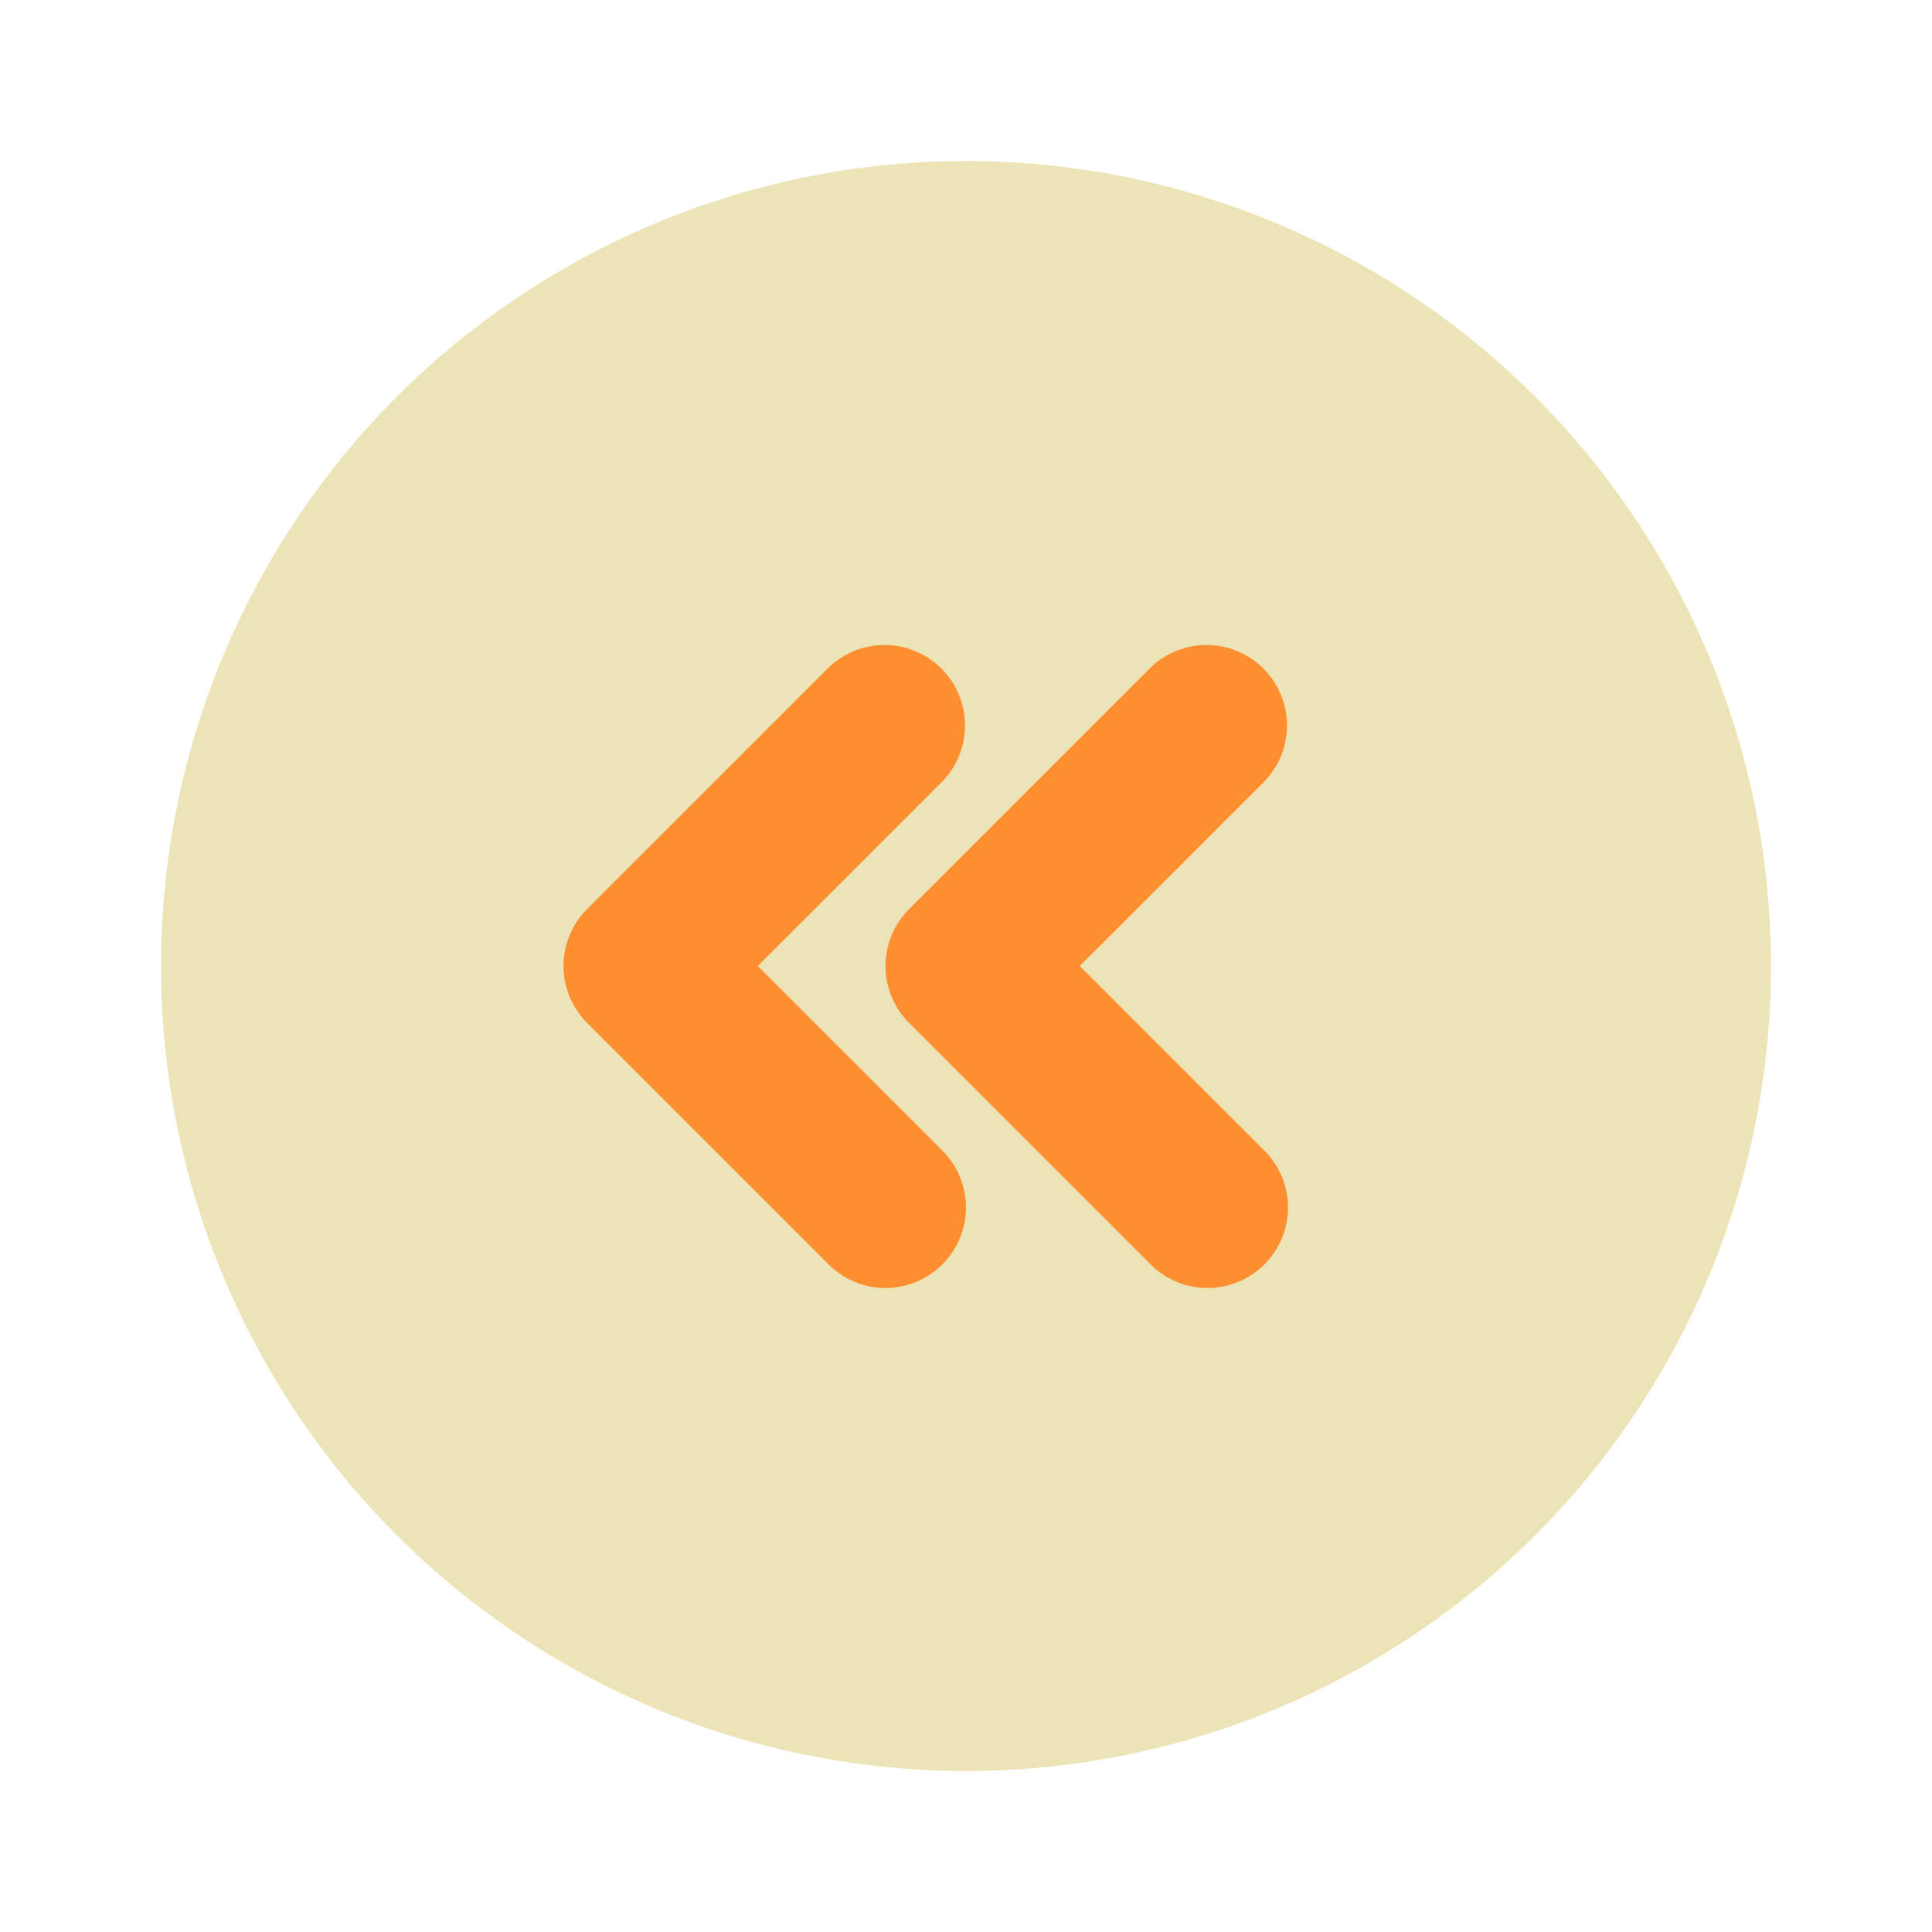 <svg xmlns="http://www.w3.org/2000/svg" viewBox="0 0 24 24"><title>Artboard-82</title><g id="Double_Arrow_Left_Circle" data-name="Double Arrow Left Circle"><circle cx="12" cy="12" r="10" style="fill:#ece4b7"/><path d="M11,16a1,1,0,0,1-.707-.293l-3-3a1,1,0,0,1,0-1.414l3-3a1,1,0,0,1,1.414,1.414L9.414,12l2.293,2.293A1,1,0,0,1,11,16Z" style="fill:#ff8e31"/><path d="M15,16a1,1,0,0,1-.707-.293l-3-3a1,1,0,0,1,0-1.414l3-3a1,1,0,0,1,1.414,1.414L13.414,12l2.293,2.293A1,1,0,0,1,15,16Z" style="fill:#ff8e31"/></g></svg>